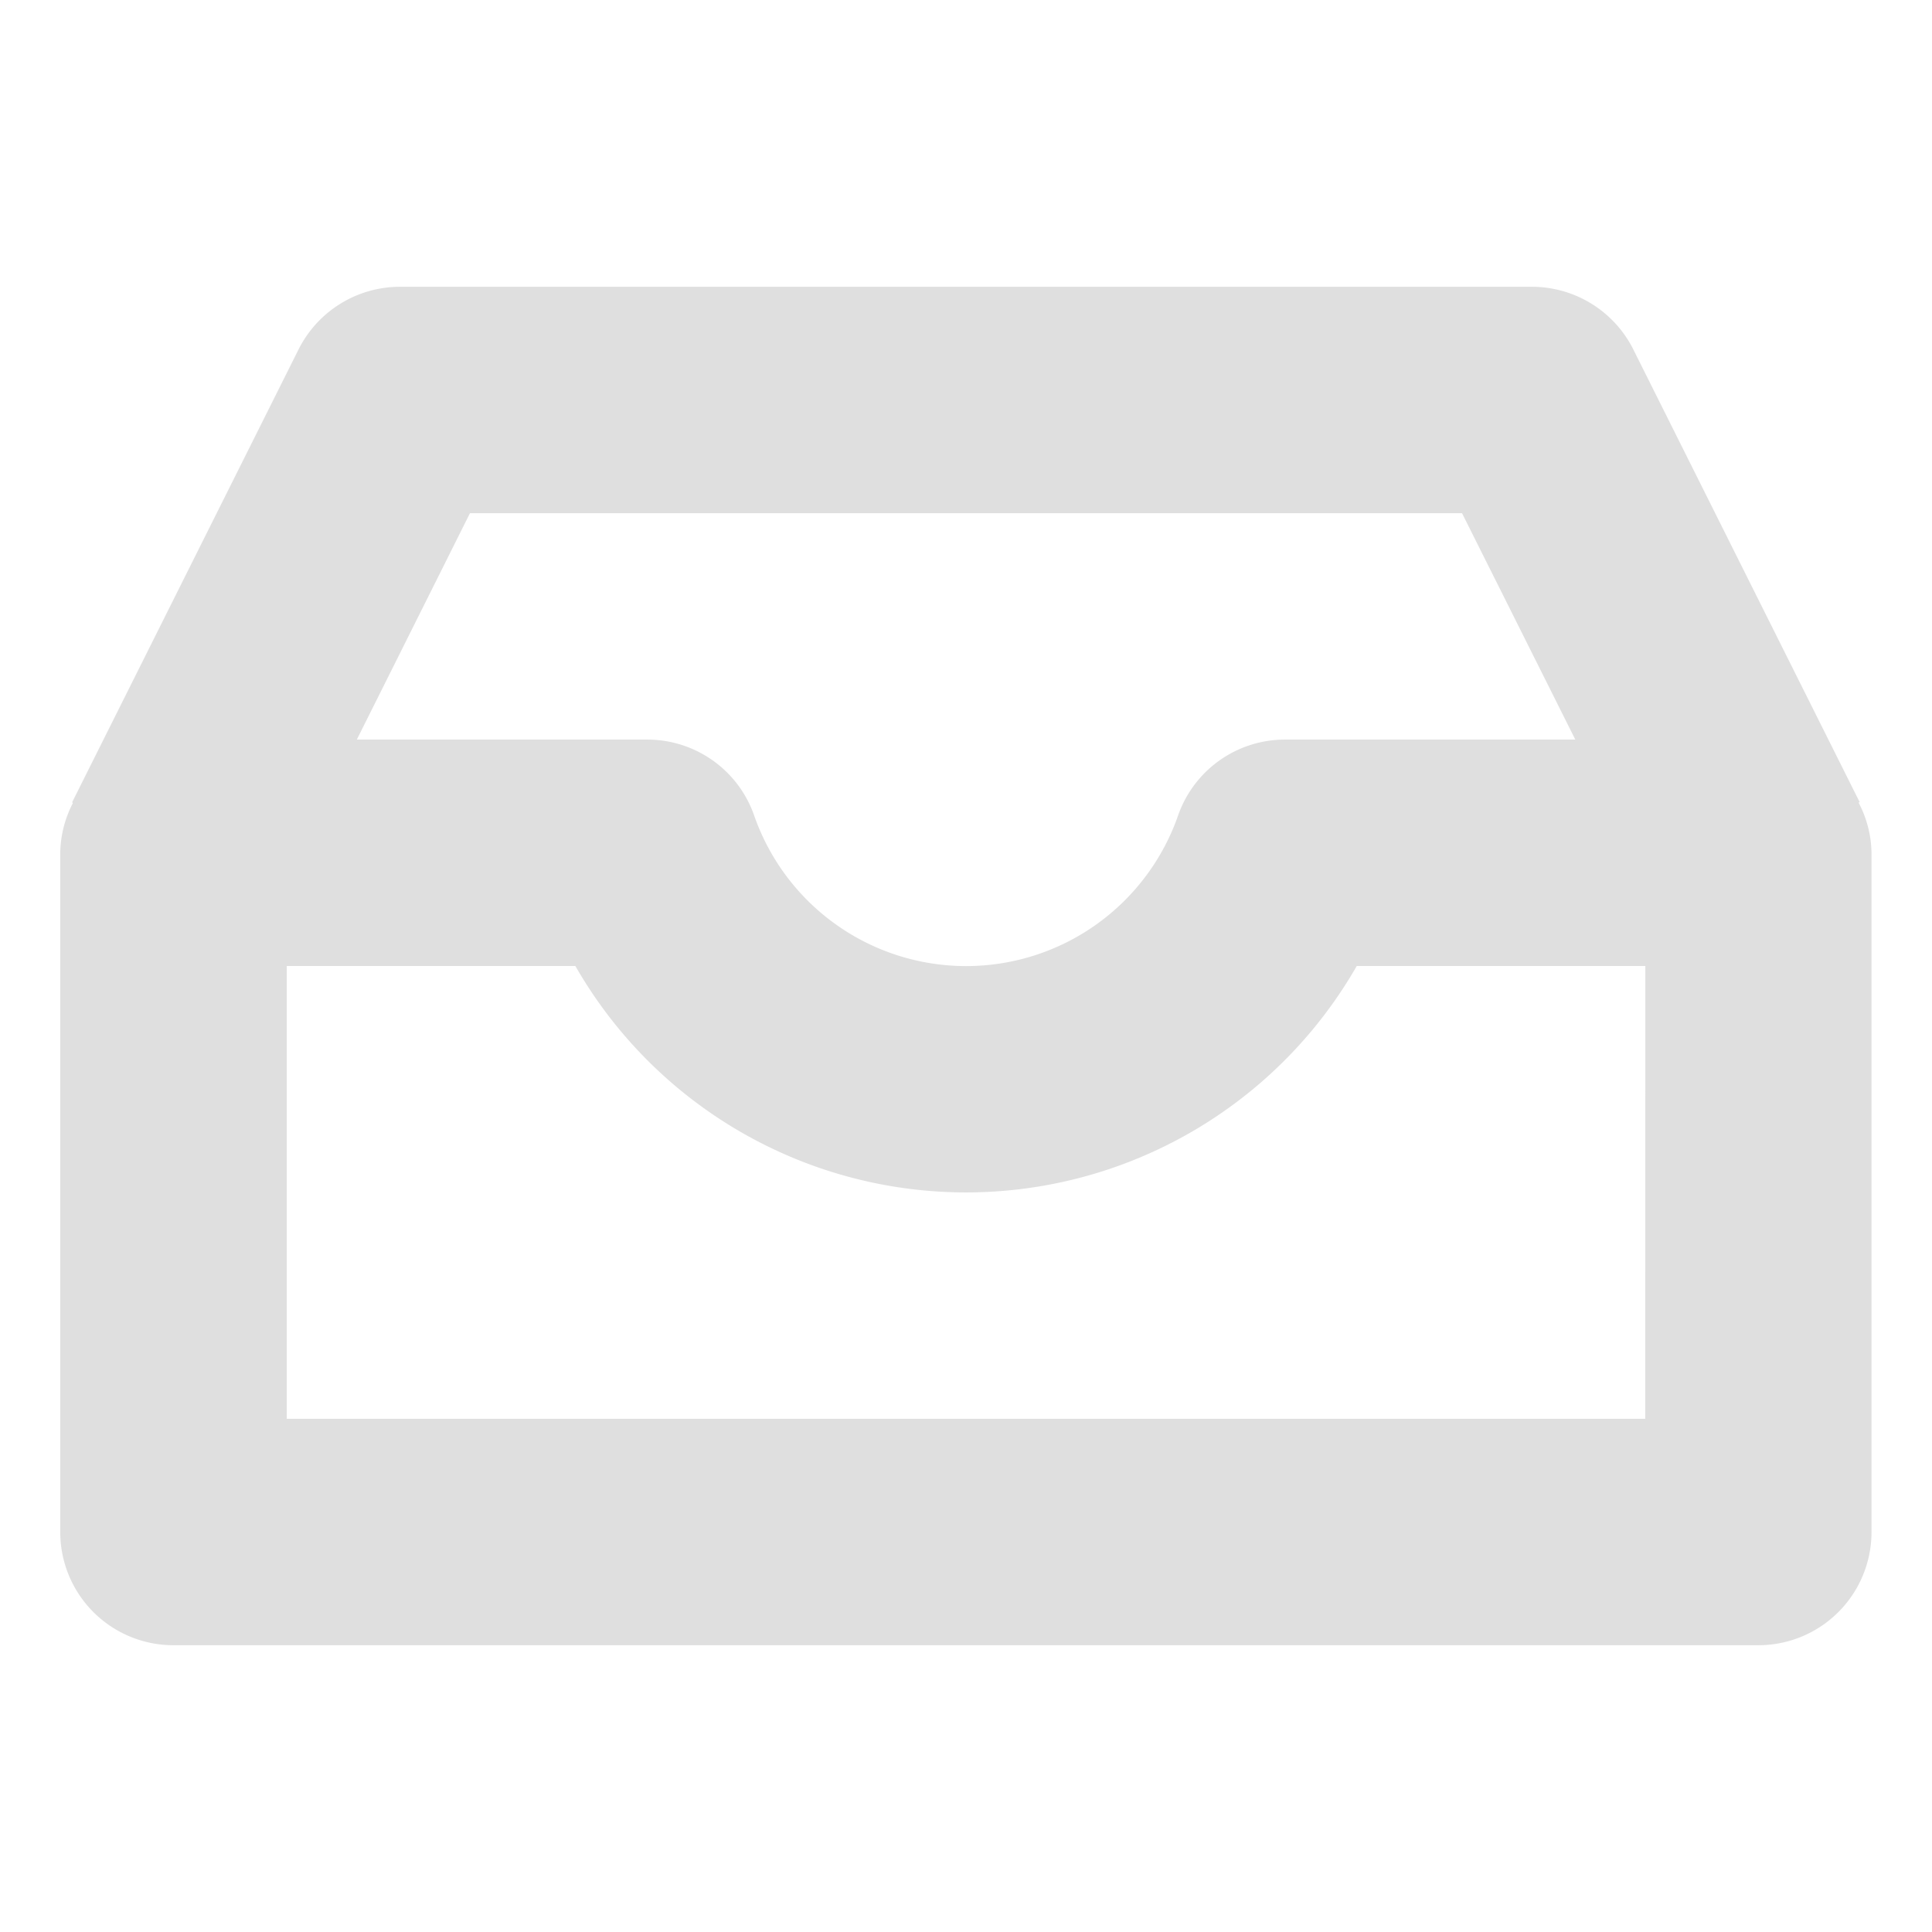 <?xml version="1.0" encoding="UTF-8" standalone="no"?>
<svg
   width="16"
   height="16"
   version="1.1"
   id="svg6"
   sodipodi:docname="mail-archive.svg"
   xml:space="preserve"
   inkscape:version="1.2.1 (9c6d41e410, 2022-07-14)"
   xmlns:inkscape="http://www.inkscape.org/namespaces/inkscape"
   xmlns:sodipodi="http://sodipodi.sourceforge.net/DTD/sodipodi-0.dtd"
   xmlns="http://www.w3.org/2000/svg"
   xmlns:svg="http://www.w3.org/2000/svg"><defs
     id="defs10" /><sodipodi:namedview
     id="namedview8"
     pagecolor="#ffffff"
     bordercolor="#000000"
     borderopacity="0.25"
     inkscape:showpageshadow="2"
     inkscape:pageopacity="0.0"
     inkscape:pagecheckerboard="0"
     inkscape:deskcolor="#d1d1d1"
     showgrid="false"
     inkscape:zoom="22.693708"
     inkscape:cx="-8.6808203"
     inkscape:cy="12.448384"
     inkscape:current-layer="svg6" /><path
     d="m 15.392,6.647 0.009,-0.004 -1.875,-3.75 A 0.94,0.94 0 0 0 12.687,2.375 H 3.312 a 0.94,0.94 0 0 0 -0.839,0.518 l -1.875,3.75 0.005,0.009 a 0.919,0.919 0 0 0 -0.104,0.41 v 5.625 a 0.937,0.937 0 0 0 0.938,0.938 H 14.562 a 0.937,0.937 0 0 0 0.937,-0.938 V 7.062 A 0.918,0.918 0 0 0 15.392,6.647 Z M 3.892,4.25 h 8.216 l 0.938,1.875 h -2.405 a 0.937,0.937 0 0 0 -0.883,0.624 1.859,1.859 0 0 1 -3.514,0 0.937,0.937 0 0 0 -0.883,-0.624 H 2.955 Z M 13.625,11.75 H 2.375 V 8 h 2.39 a 3.729,3.729 0 0 0 6.471,0 h 2.39 z"
     id="path241"
     style="stroke-width:0.156;fill:#dfdfdf;fill-opacity:1" /></svg>
